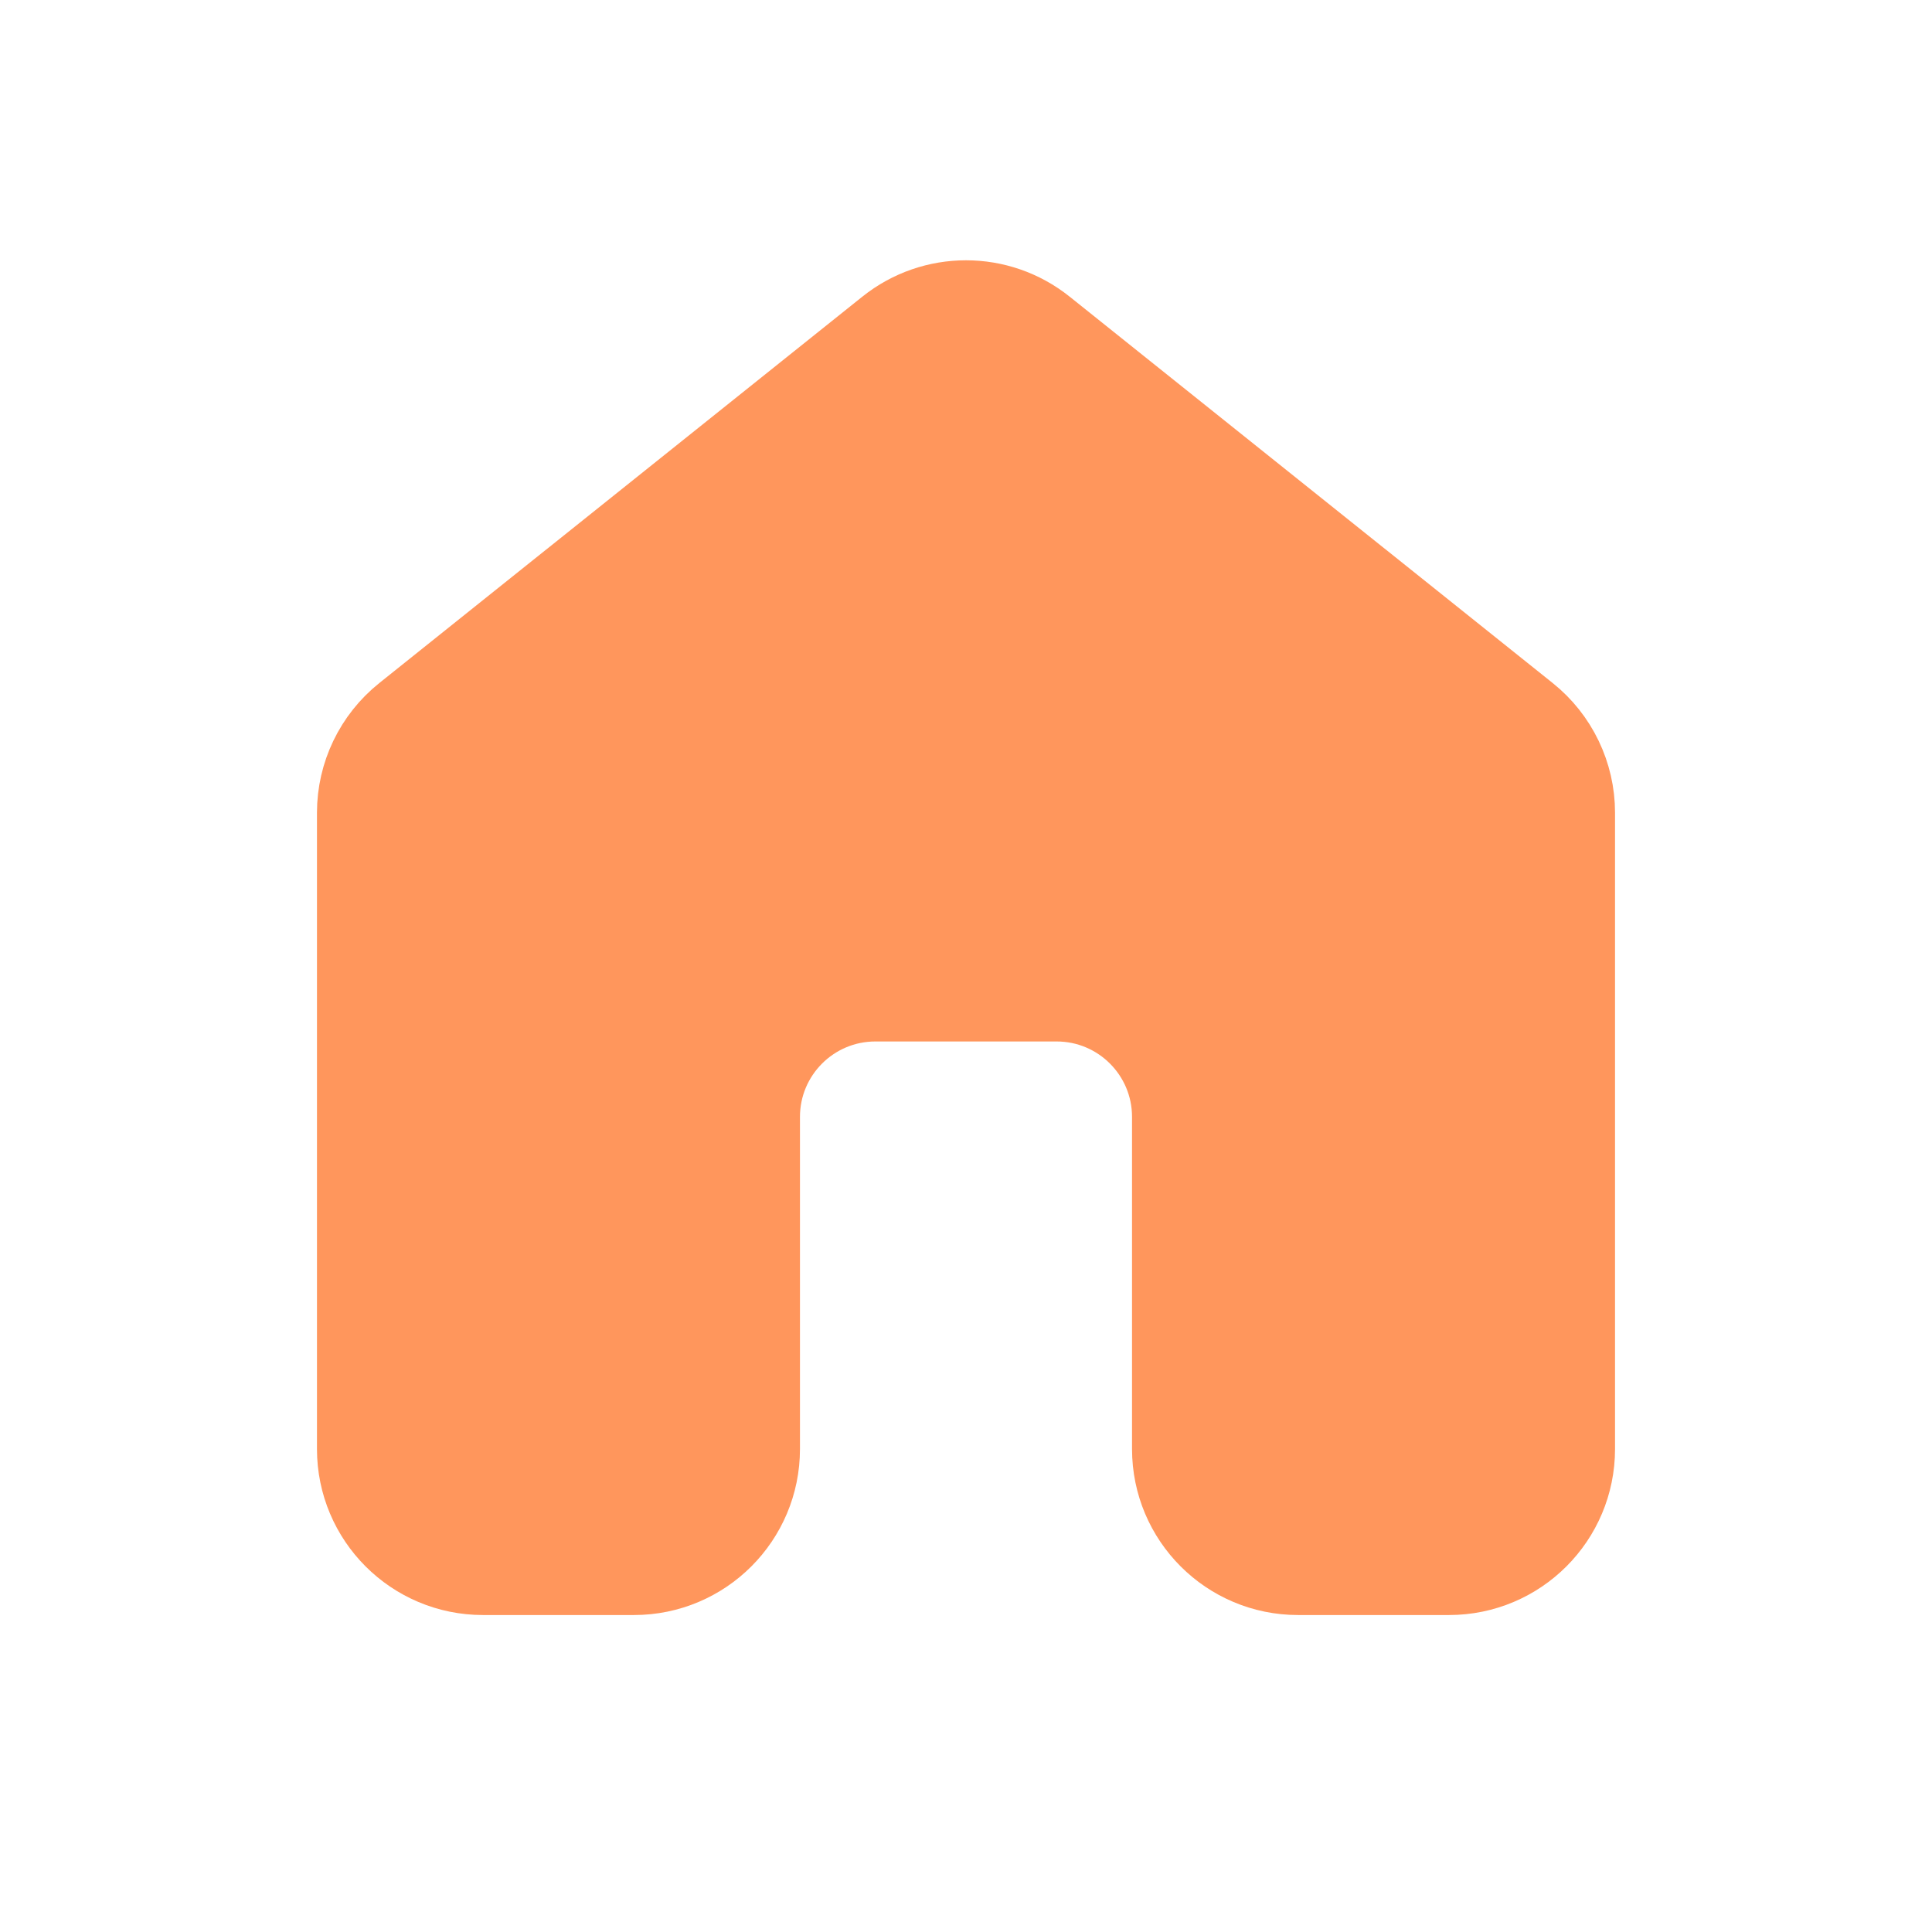 <svg width="32" height="32" viewBox="0 0 32 32" fill="none" xmlns="http://www.w3.org/2000/svg">
<path d="M6 13.461V24C6 25.105 6.895 26 8 26H10.5C11.605 26 12.5 25.105 12.5 24V18.5C12.5 17.395 13.395 16.5 14.5 16.5H17.5C18.605 16.5 19.5 17.395 19.5 18.5V24C19.5 25.105 20.395 26 21.5 26H24C25.105 26 26 25.105 26 24V13.461C26 12.854 25.724 12.279 25.249 11.899L17.249 5.5C16.519 4.915 15.481 4.915 14.751 5.5L6.751 11.899C6.276 12.279 6 12.854 6 13.461Z" fill="#FF965C" stroke="#FF965C" stroke-width="1.5" stroke-linecap="round" stroke-linejoin="round"/>
</svg>
